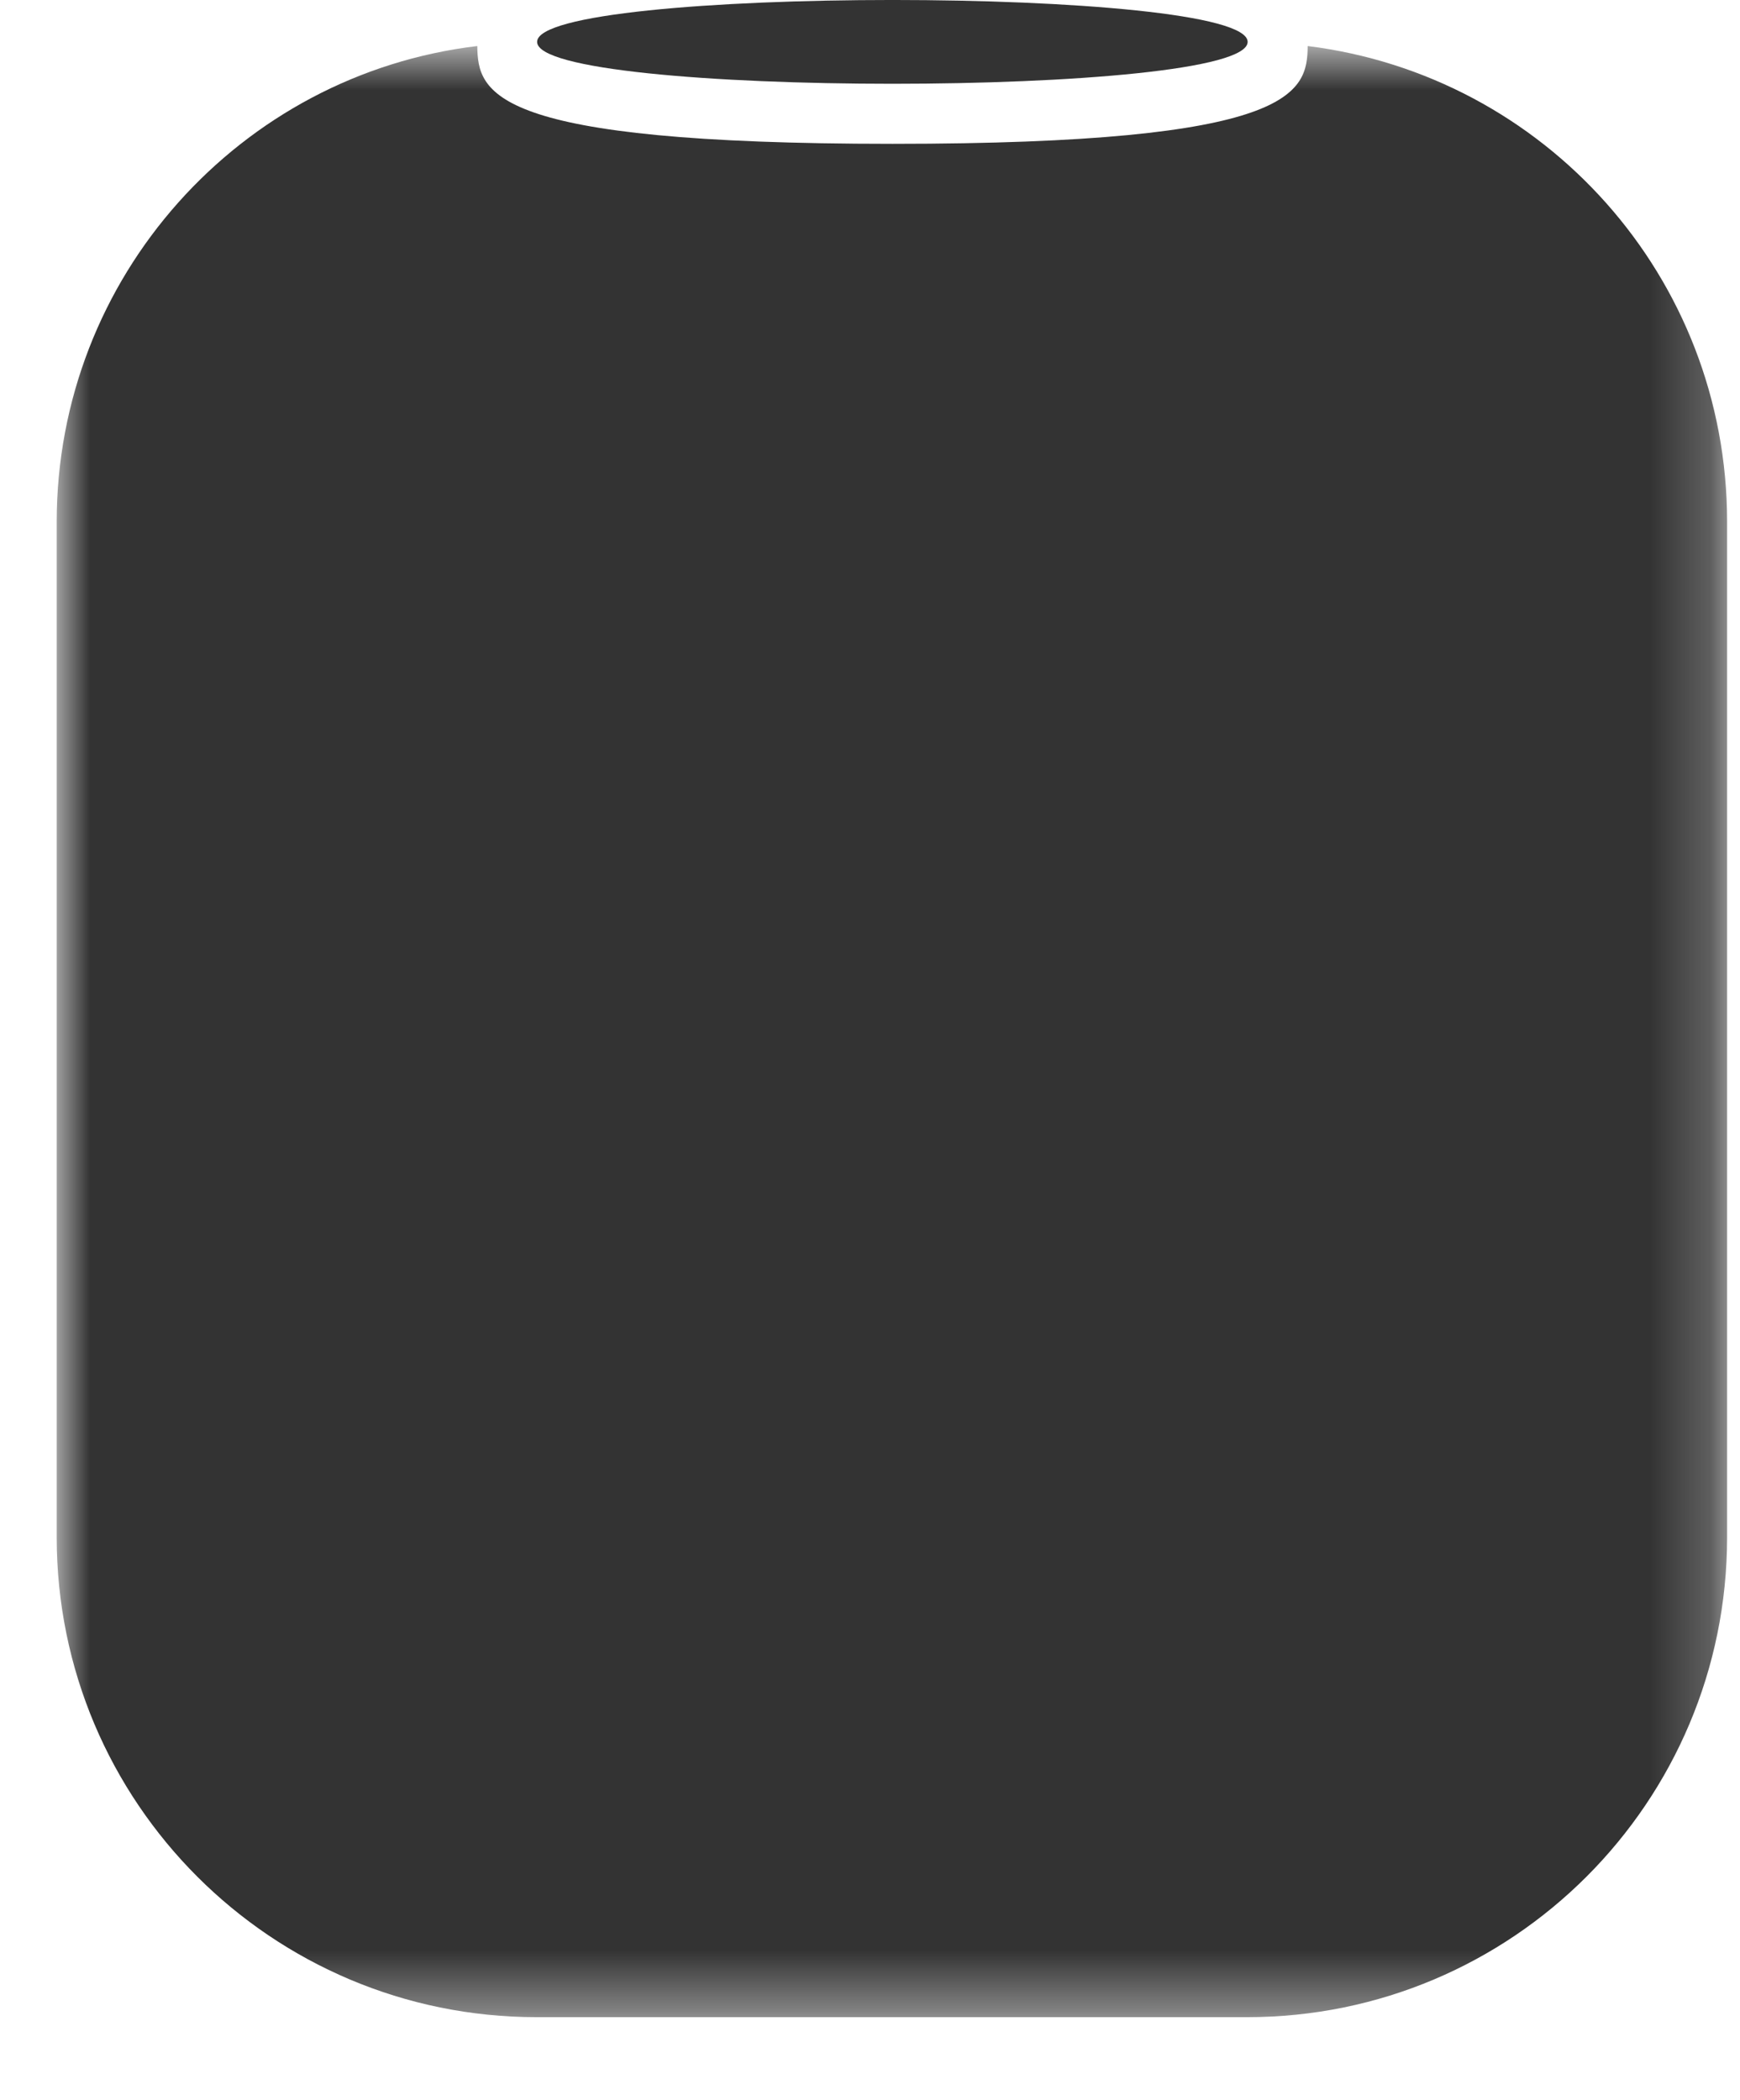 <svg width="29" height="35" viewBox="0 0 29 35" fill="none" xmlns="http://www.w3.org/2000/svg">
<mask id="mask0" mask-type="alpha" maskUnits="userSpaceOnUse" x="0" y="0" width="29" height="34">
<path fill-rule="evenodd" clip-rule="evenodd" d="M0.945 0.767H28.785V33.617H0.945V0.767Z" fill="white"/>
</mask>
<g mask="url(#mask0)">
<path fill-rule="evenodd" clip-rule="evenodd" d="M28.785 8.697V25.617C28.785 30.037 25.205 33.617 20.785 33.617H8.945C4.525 33.617 0.945 30.037 0.945 25.617V8.697C0.945 4.617 4.005 1.237 7.955 0.767C7.965 1.548 8.155 2.397 14.875 2.397C21.595 2.397 21.785 1.548 21.795 0.767C25.745 1.258 28.785 4.617 28.785 8.697" fill="#333333"/>
</g>
<path fill-rule="evenodd" clip-rule="evenodd" d="M8.952 0.698C8.952 1.629 20.794 1.629 20.794 0.698C20.794 -0.233 8.952 -0.233 8.952 0.698" fill="#333333"/>
</svg>
